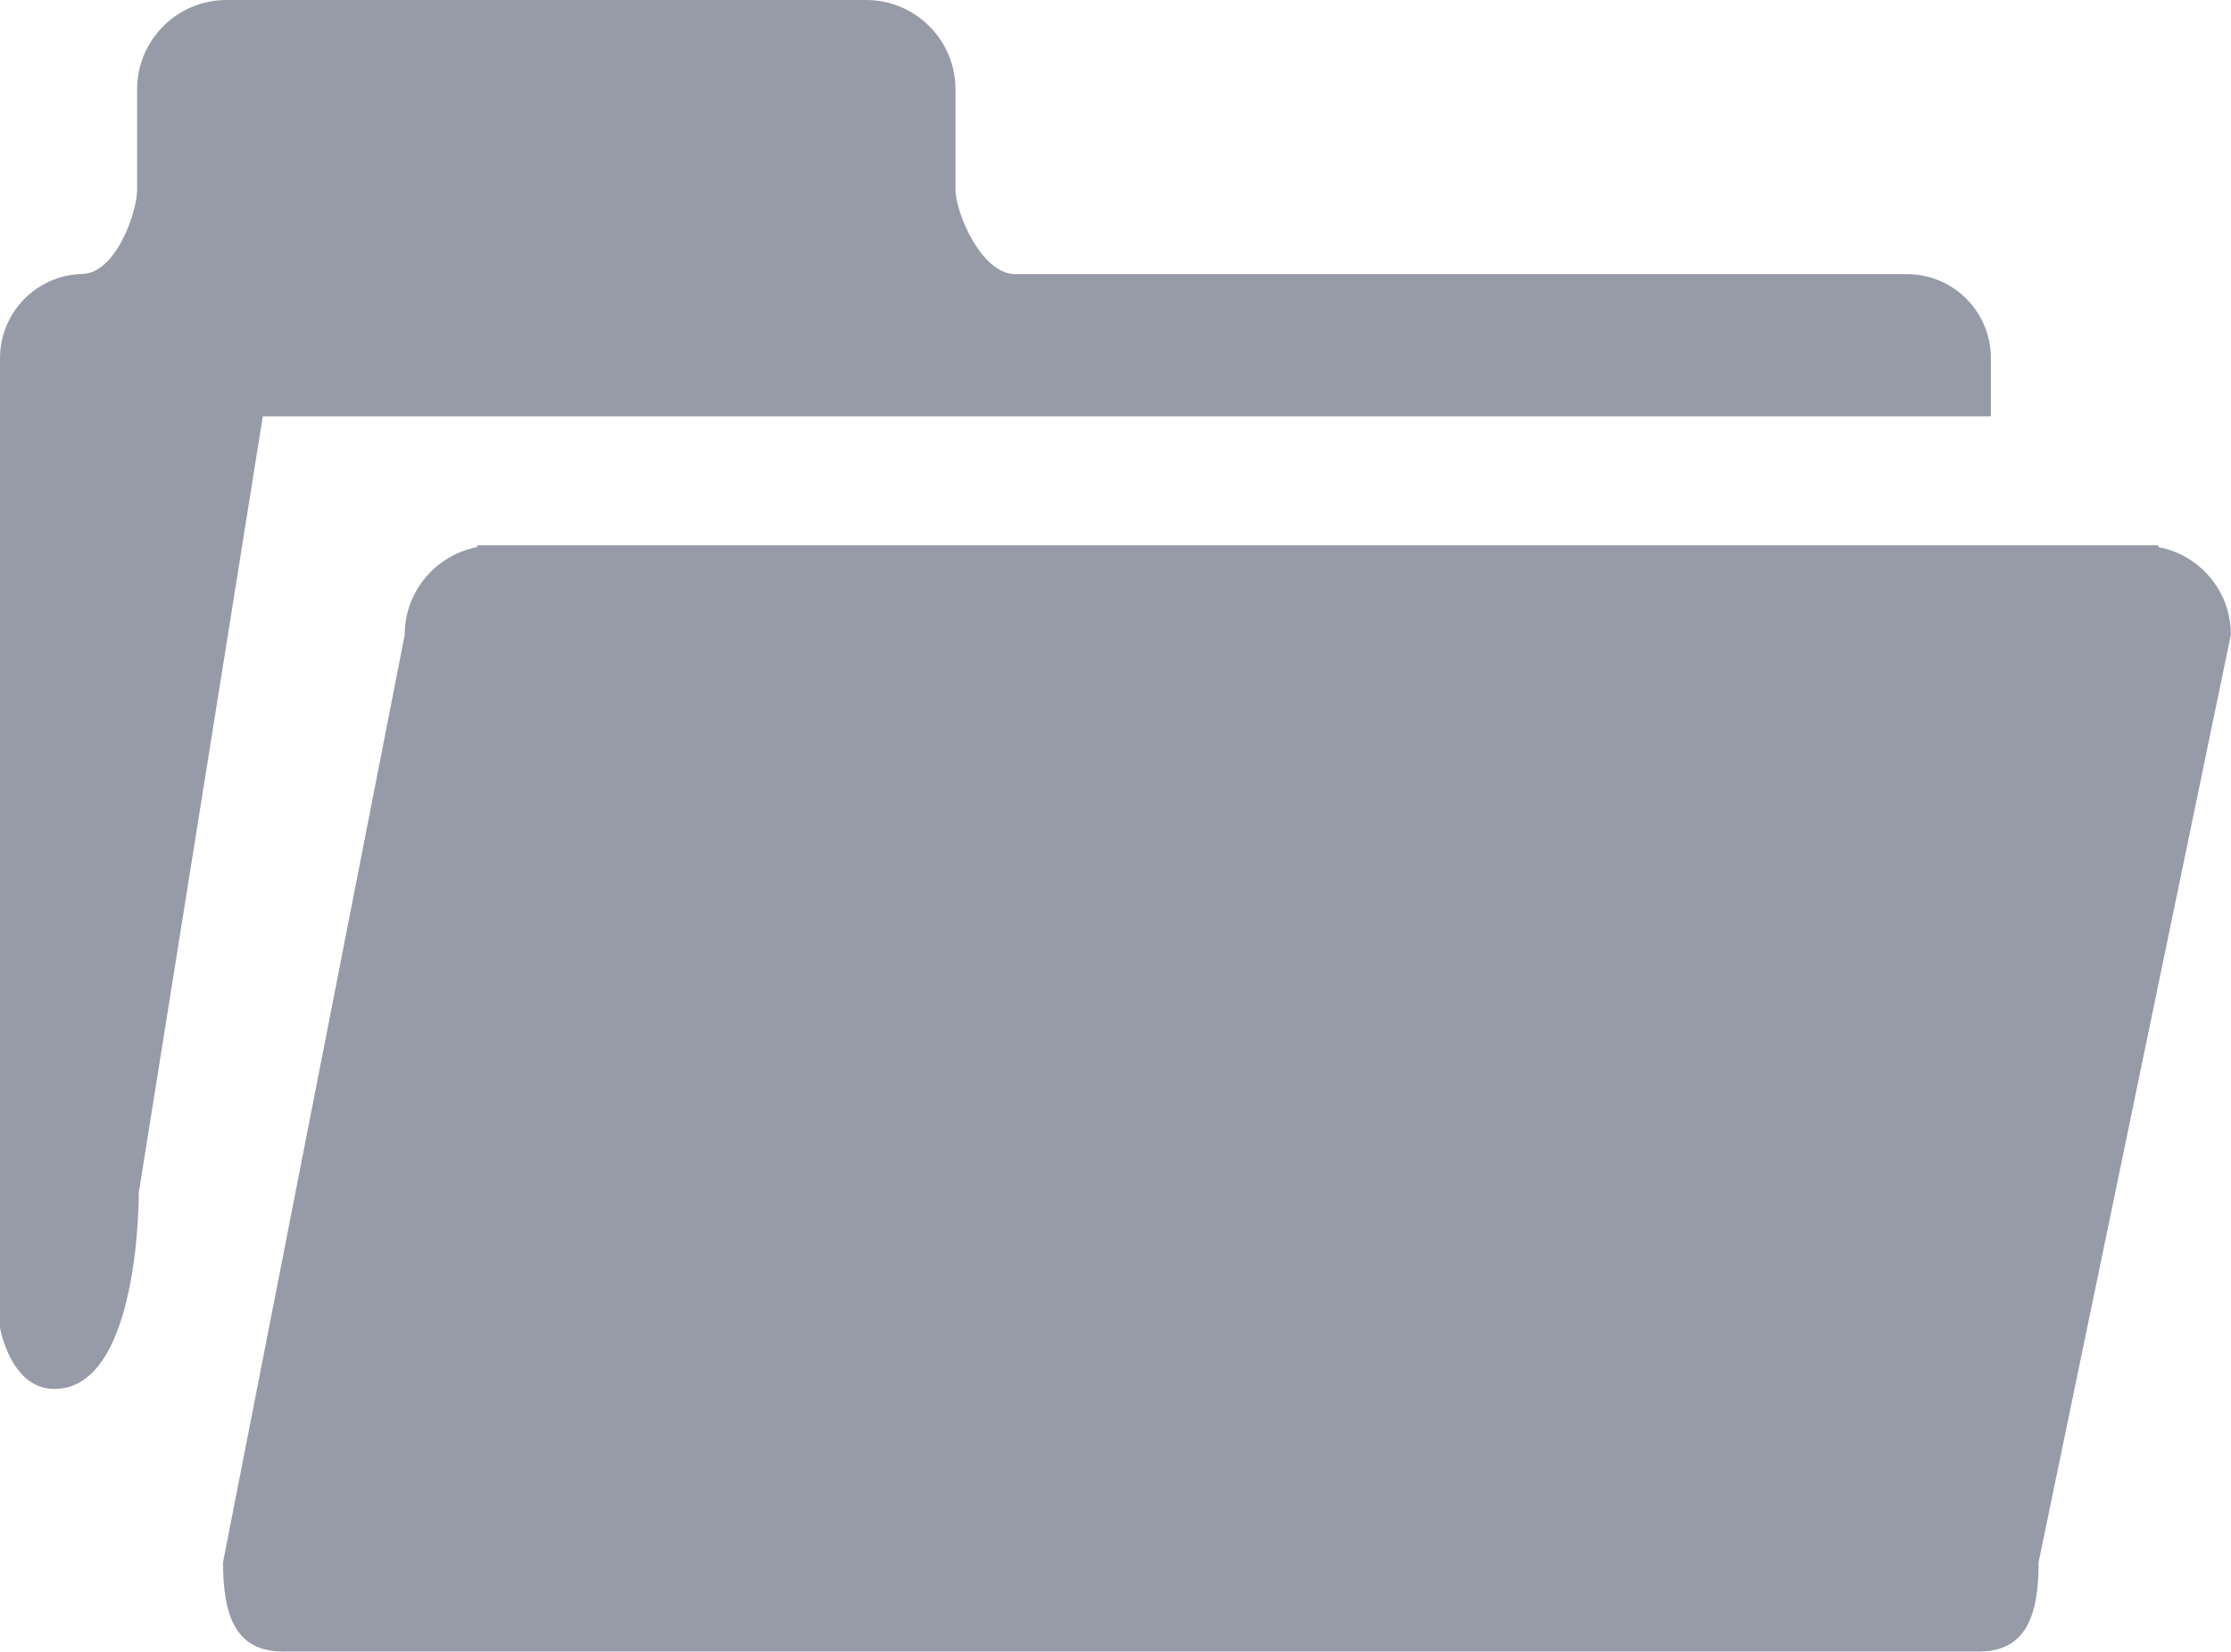 <?xml version="1.0" encoding="utf-8"?>
<!-- Generator: Adobe Illustrator 16.0.0, SVG Export Plug-In . SVG Version: 6.00 Build 0)  -->
<!DOCTYPE svg PUBLIC "-//W3C//DTD SVG 1.1//EN" "http://www.w3.org/Graphics/SVG/1.1/DTD/svg11.dtd">
<svg version="1.1" id="agr-project.svg_1_" xmlns="http://www.w3.org/2000/svg" xmlns:xlink="http://www.w3.org/1999/xlink" x="0px"
	 y="0px" width="16.223px" height="12.009px" viewBox="0 0 16.223 12.009" enable-background="new 0 0 16.223 12.009"
	 xml:space="preserve">
<g id="agr-project.svg">
	<g>
		<path fill-rule="evenodd" clip-rule="evenodd" fill="#979BA8" d="M14.477,3.026V2.604c0-0.338-0.273-0.611-0.612-0.611H7.376
			C7.134,1.986,6.948,1.546,6.948,1.378V0.65C6.948,0.291,6.657,0,6.298,0H1.647c-0.359,0-0.65,0.291-0.65,0.65v0.728
			c0,0.17-0.158,0.614-0.402,0.614h0.006C0.268,1.998,0,2.27,0,2.604v7.048c0,0,0.075,0.447,0.395,0.447
			c0.625,0,0.614-1.426,0.614-1.426l0.902-5.646H14.477z M15.695,3.978V3.965H3.469v0.013C3.169,4.036,2.943,4.299,2.943,4.615
			l-1.321,6.743c0,0.359,0.074,0.65,0.433,0.65h12.336c0.359,0,0.433-0.291,0.433-0.65l1.398-6.743
			C16.223,4.298,15.996,4.034,15.695,3.978z"/>
	</g>
</g>
</svg>

